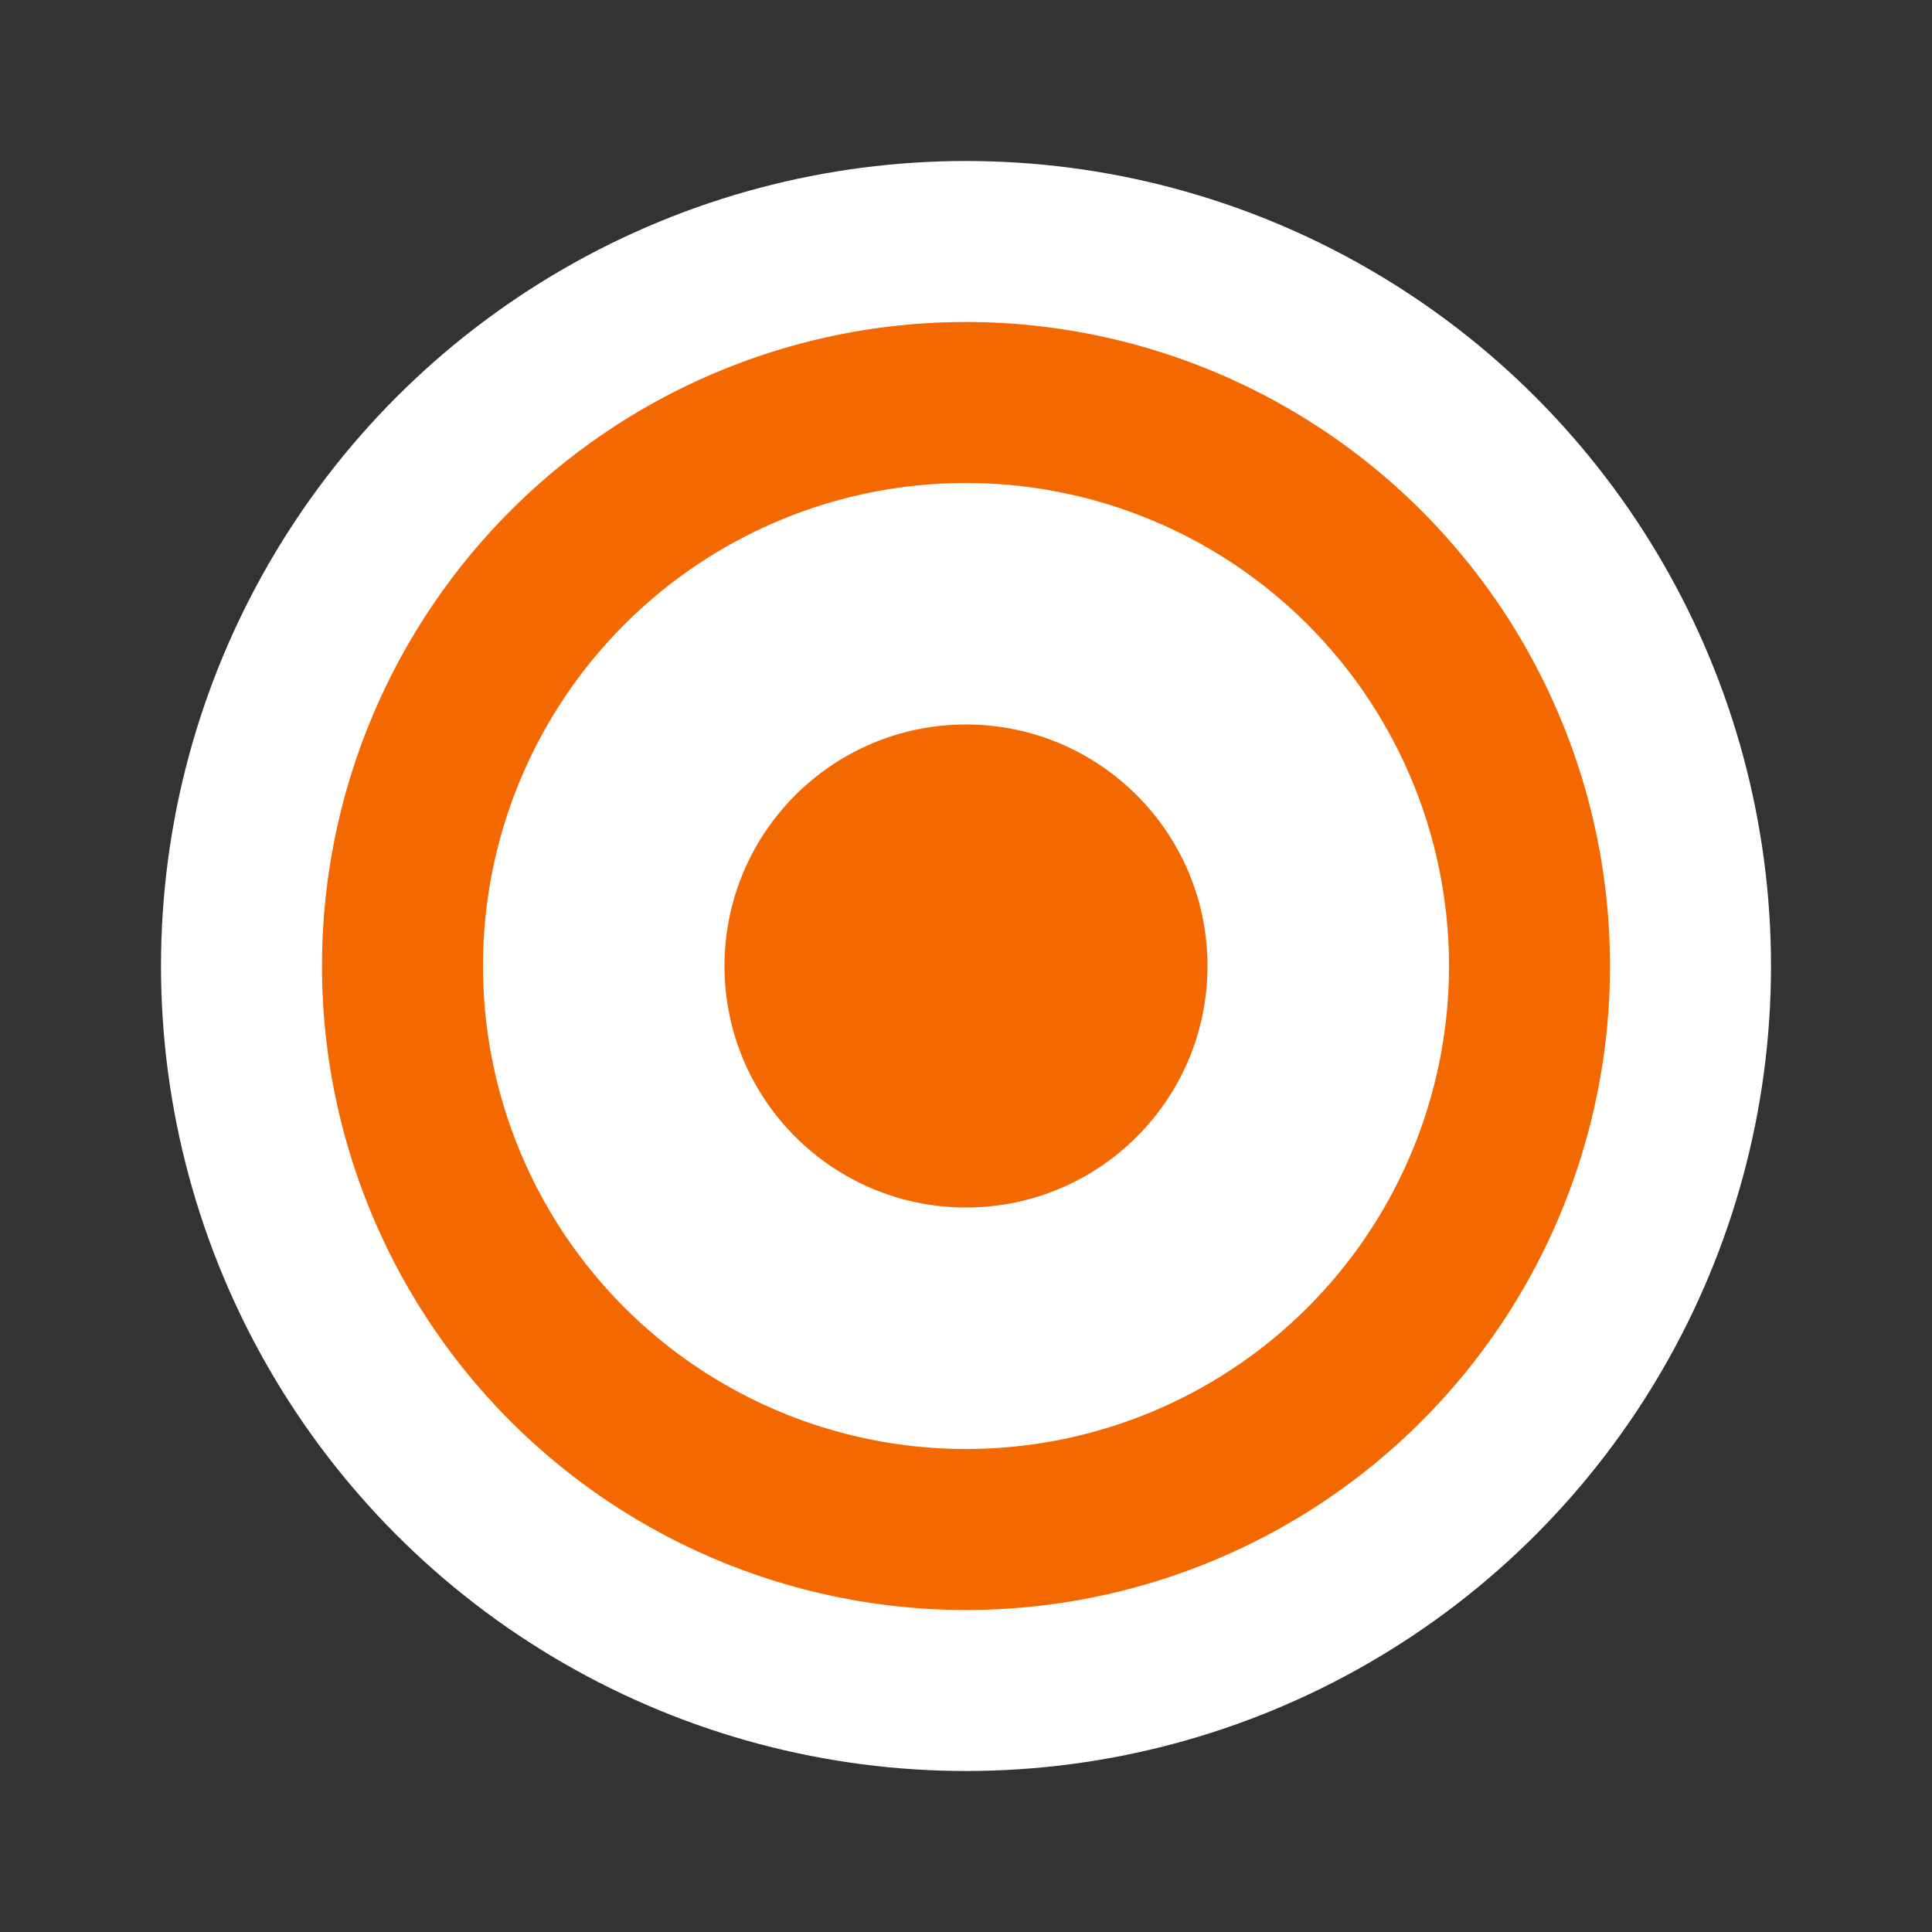 <svg xmlns="http://www.w3.org/2000/svg" viewBox="0 0 48 48"><rect x="0" y="0" width="48" height="48" fill="#333333" stroke="none"/><g><circle cx="24" cy="24" r="20" fill="#fff"/><path d="M24 8a16 16 0 1 1 0 32 16 16 0 0 1 0-32zm0 4a12 12 0 1 0 0 24 12 12 0 0 0 0-24z" fill="#f46800"/><circle cx="24" cy="24" r="6" fill="#f46800"/></g></svg>
